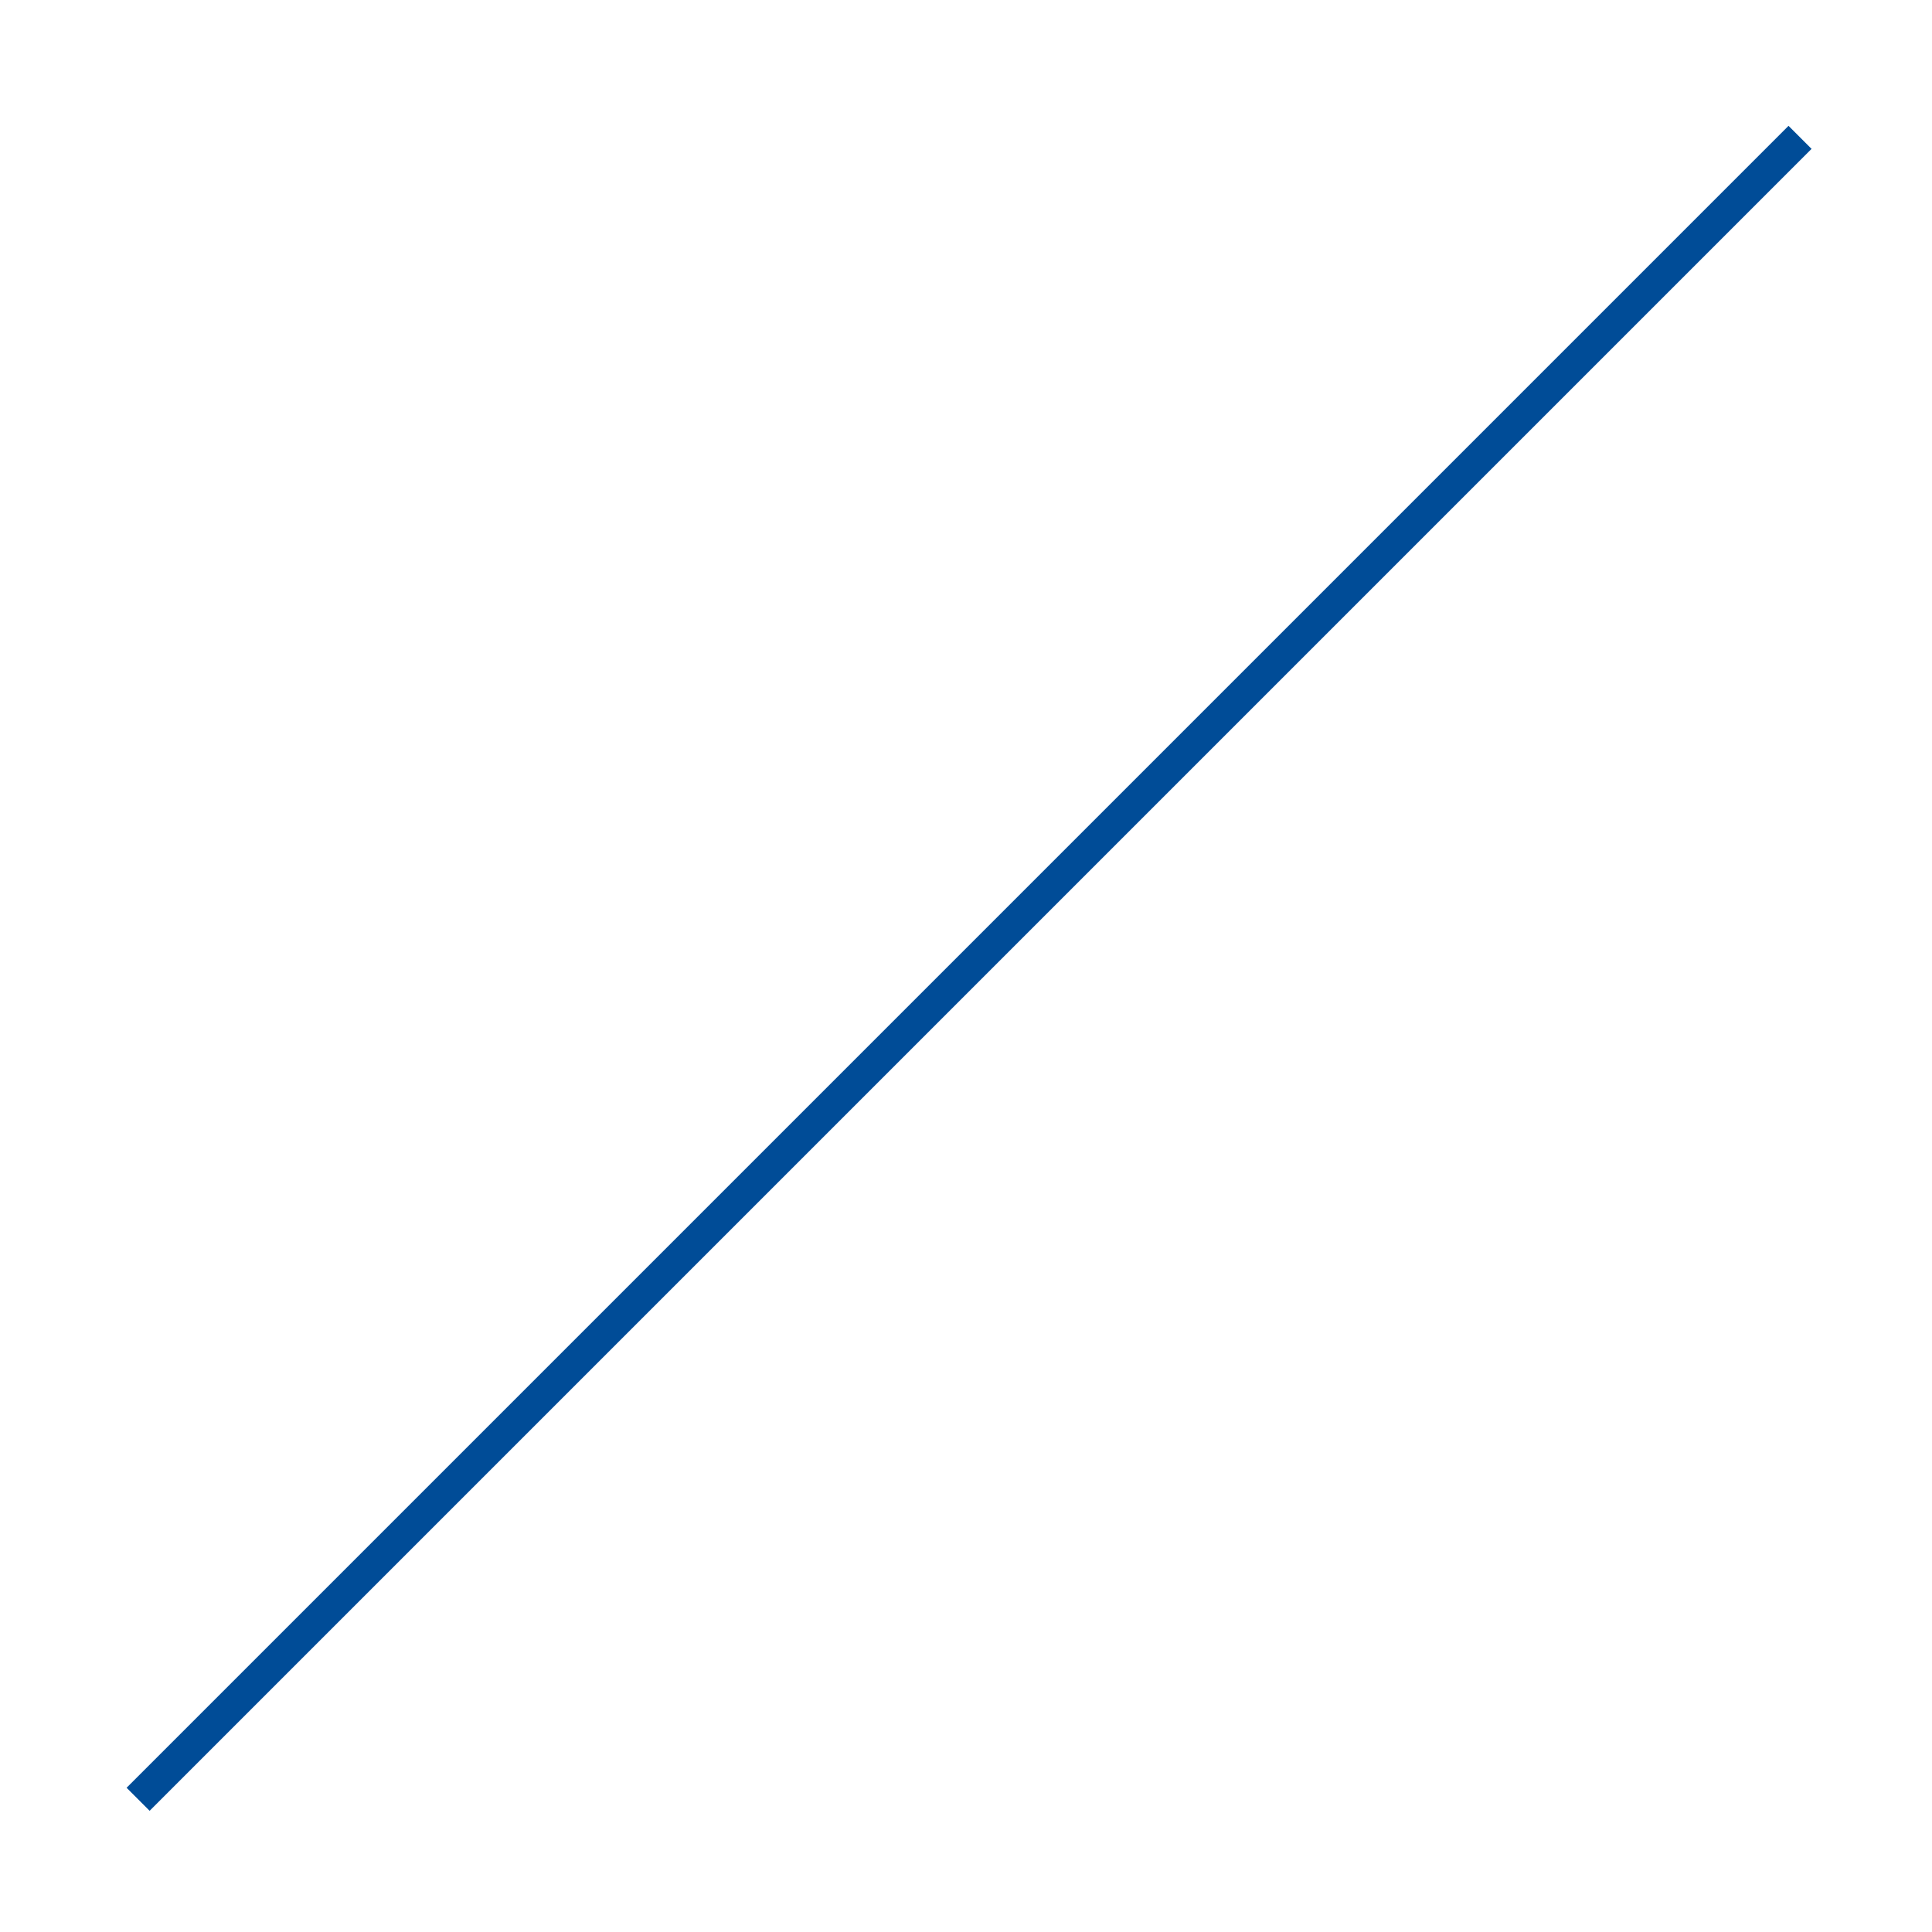 <?xml version="1.0" standalone="no"?><!DOCTYPE svg PUBLIC "-//W3C//DTD SVG 1.1//EN" "http://www.w3.org/Graphics/SVG/1.1/DTD/svg11.dtd"><svg t="1693320621944" class="icon" viewBox="0 0 1024 1024" version="1.1" xmlns="http://www.w3.org/2000/svg" p-id="13008" xmlns:xlink="http://www.w3.org/1999/xlink" width="200" height="200"><path d="M947.959 66.691l12.21 12.212L79.31 959.763l-12.211-12.213L947.959 66.691z" fill="#004C97" p-id="13009"></path></svg>